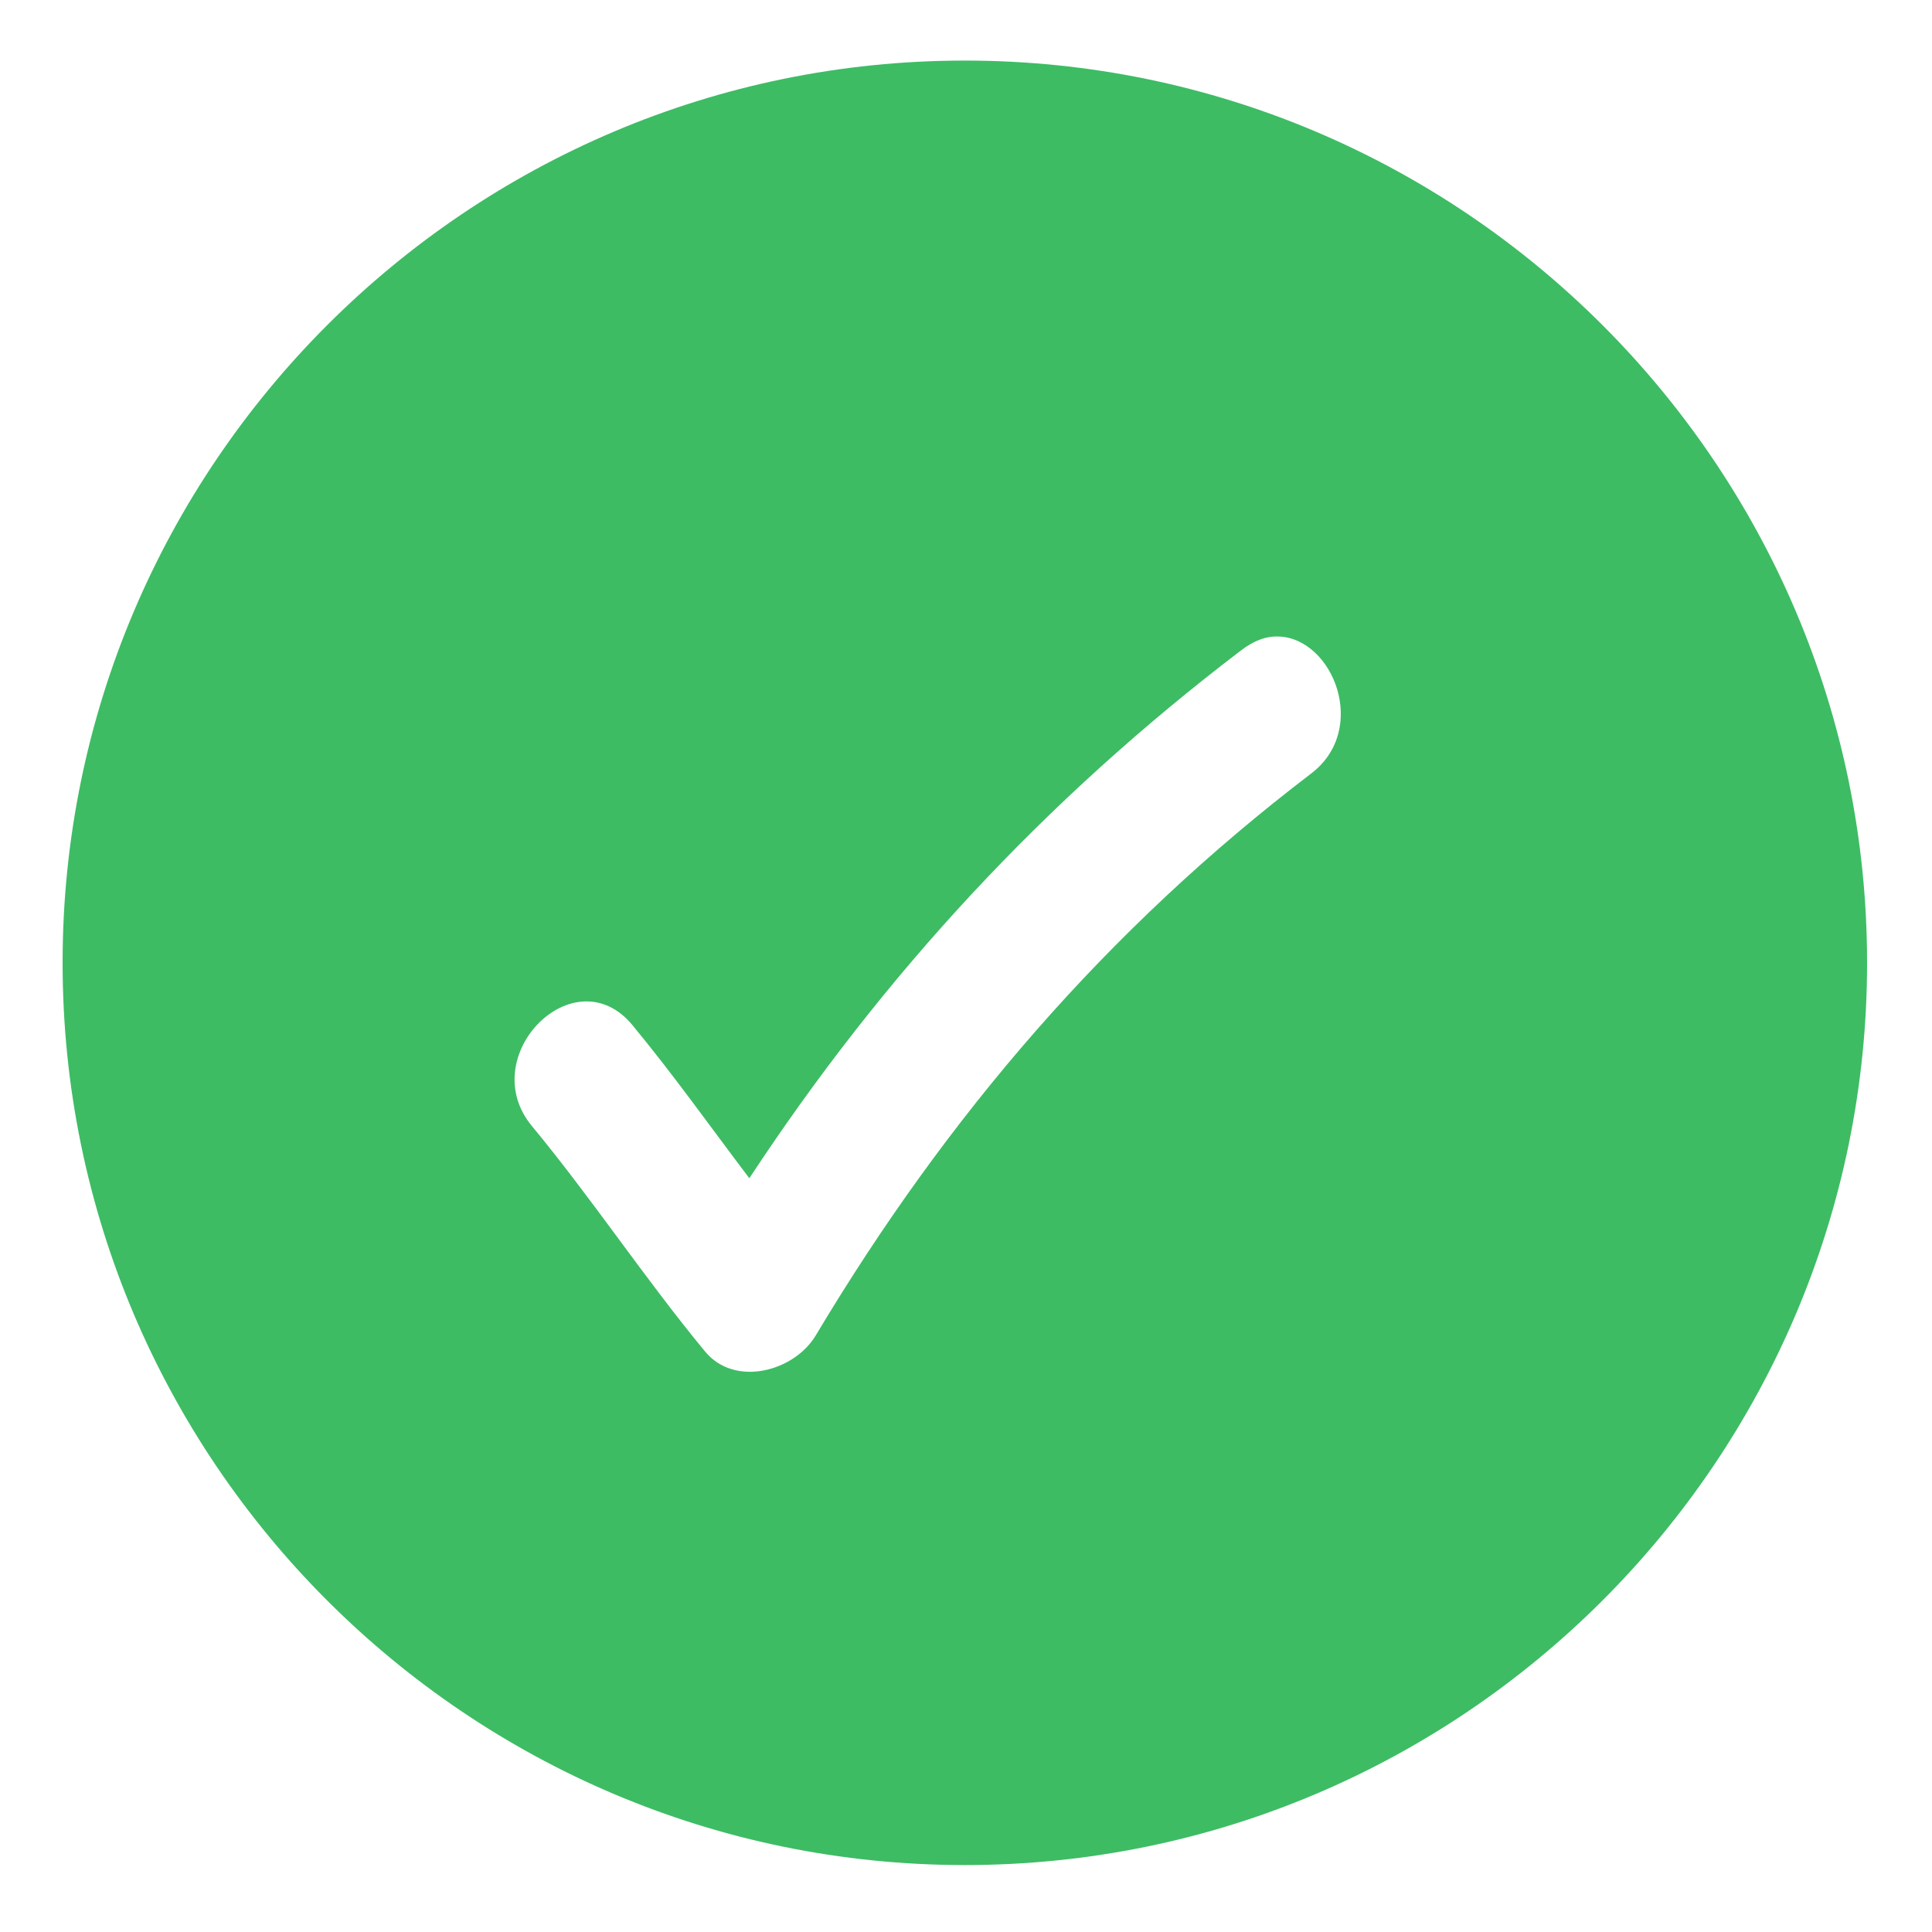 <?xml version="1.0" encoding="UTF-8" standalone="no"?>
<!-- Generator: Adobe Illustrator 17.1.0, SVG Export Plug-In . SVG Version: 6.00 Build 0)  -->

<svg
   xmlns:i="&amp;ns_ai;"
   xmlns:dc="http://purl.org/dc/elements/1.1/"
   xmlns:cc="http://creativecommons.org/ns#"
   xmlns:rdf="http://www.w3.org/1999/02/22-rdf-syntax-ns#"
   xmlns:svg="http://www.w3.org/2000/svg"
   xmlns="http://www.w3.org/2000/svg"
   xmlns:xlink="http://www.w3.org/1999/xlink"
   xmlns:sodipodi="http://sodipodi.sourceforge.net/DTD/sodipodi-0.dtd"
   xmlns:inkscape="http://www.inkscape.org/namespaces/inkscape"
   version="1.1"
   x="0px"
   y="0px"
   viewBox="0 0 30 30"
   enable-background="new 0 0 30 30"
   xml:space="preserve"
   id="svg2"
   inkscape:version="0.48.4 r9939"
   width="100%"
   height="100%"
   sodipodi:docname="badge-collected-30x30.svg"><defs
   id="defs21">
	
		
		
	










		</defs><sodipodi:namedview
   pagecolor="#3dbc64"
   bordercolor="#666666"
   borderopacity="1"
   objecttolerance="10"
   gridtolerance="10"
   guidetolerance="10"
   inkscape:pageopacity="0"
   inkscape:pageshadow="2"
   inkscape:window-width="1545"
   inkscape:window-height="737"
   id="namedview19"
   showgrid="true"
   inkscape:zoom="11.125147"
   inkscape:cx="1.381975"
   inkscape:cy="12.468211"
   inkscape:window-x="0"
   inkscape:window-y="0"
   inkscape:window-maximized="0"
   inkscape:current-layer="svg2"><inkscape:grid
     type="xygrid"
     id="grid3000" /></sodipodi:namedview>
<rect
   style="opacity:0.25;fill:#ed1c24;display:none"
   id="rect12"
   height="56"
   width="56"
   display="inline"
   y="-13.054"
   x="-13.02" /><g
   id="g15"
   transform="matrix(1.867,0,0,1.867,-13.02,-13.054)">
				<path
   style="fill:#3dbc64"
   d="M 14.969 0.938 C 7.25 0.938 0.969 7.219 0.969 14.938 C 0.969 22.658 7.25 28.938 14.969 28.938 C 22.689 28.938 28.969 22.656 28.969 14.938 C 28.969 7.219 22.689 0.938 14.969 0.938 z M 19.844 9.875 C 20.684 9.909 21.243 11.314 20.344 12 C 17.183 14.41 14.692 17.312 12.656 20.719 C 12.32 21.281 11.397 21.527 10.938 20.969 C 9.999 19.833 9.189 18.604 8.25 17.469 C 7.356 16.387 8.912 14.815 9.812 15.906 C 10.449 16.677 11.022 17.484 11.625 18.281 C 13.701 15.123 16.201 12.417 19.25 10.094 C 19.46 9.932 19.65 9.867 19.844 9.875 z "
   transform="matrix(0.536,0,0,0.536,6.975,6.993)"
   id="path3004" />
			</g>
</svg>
